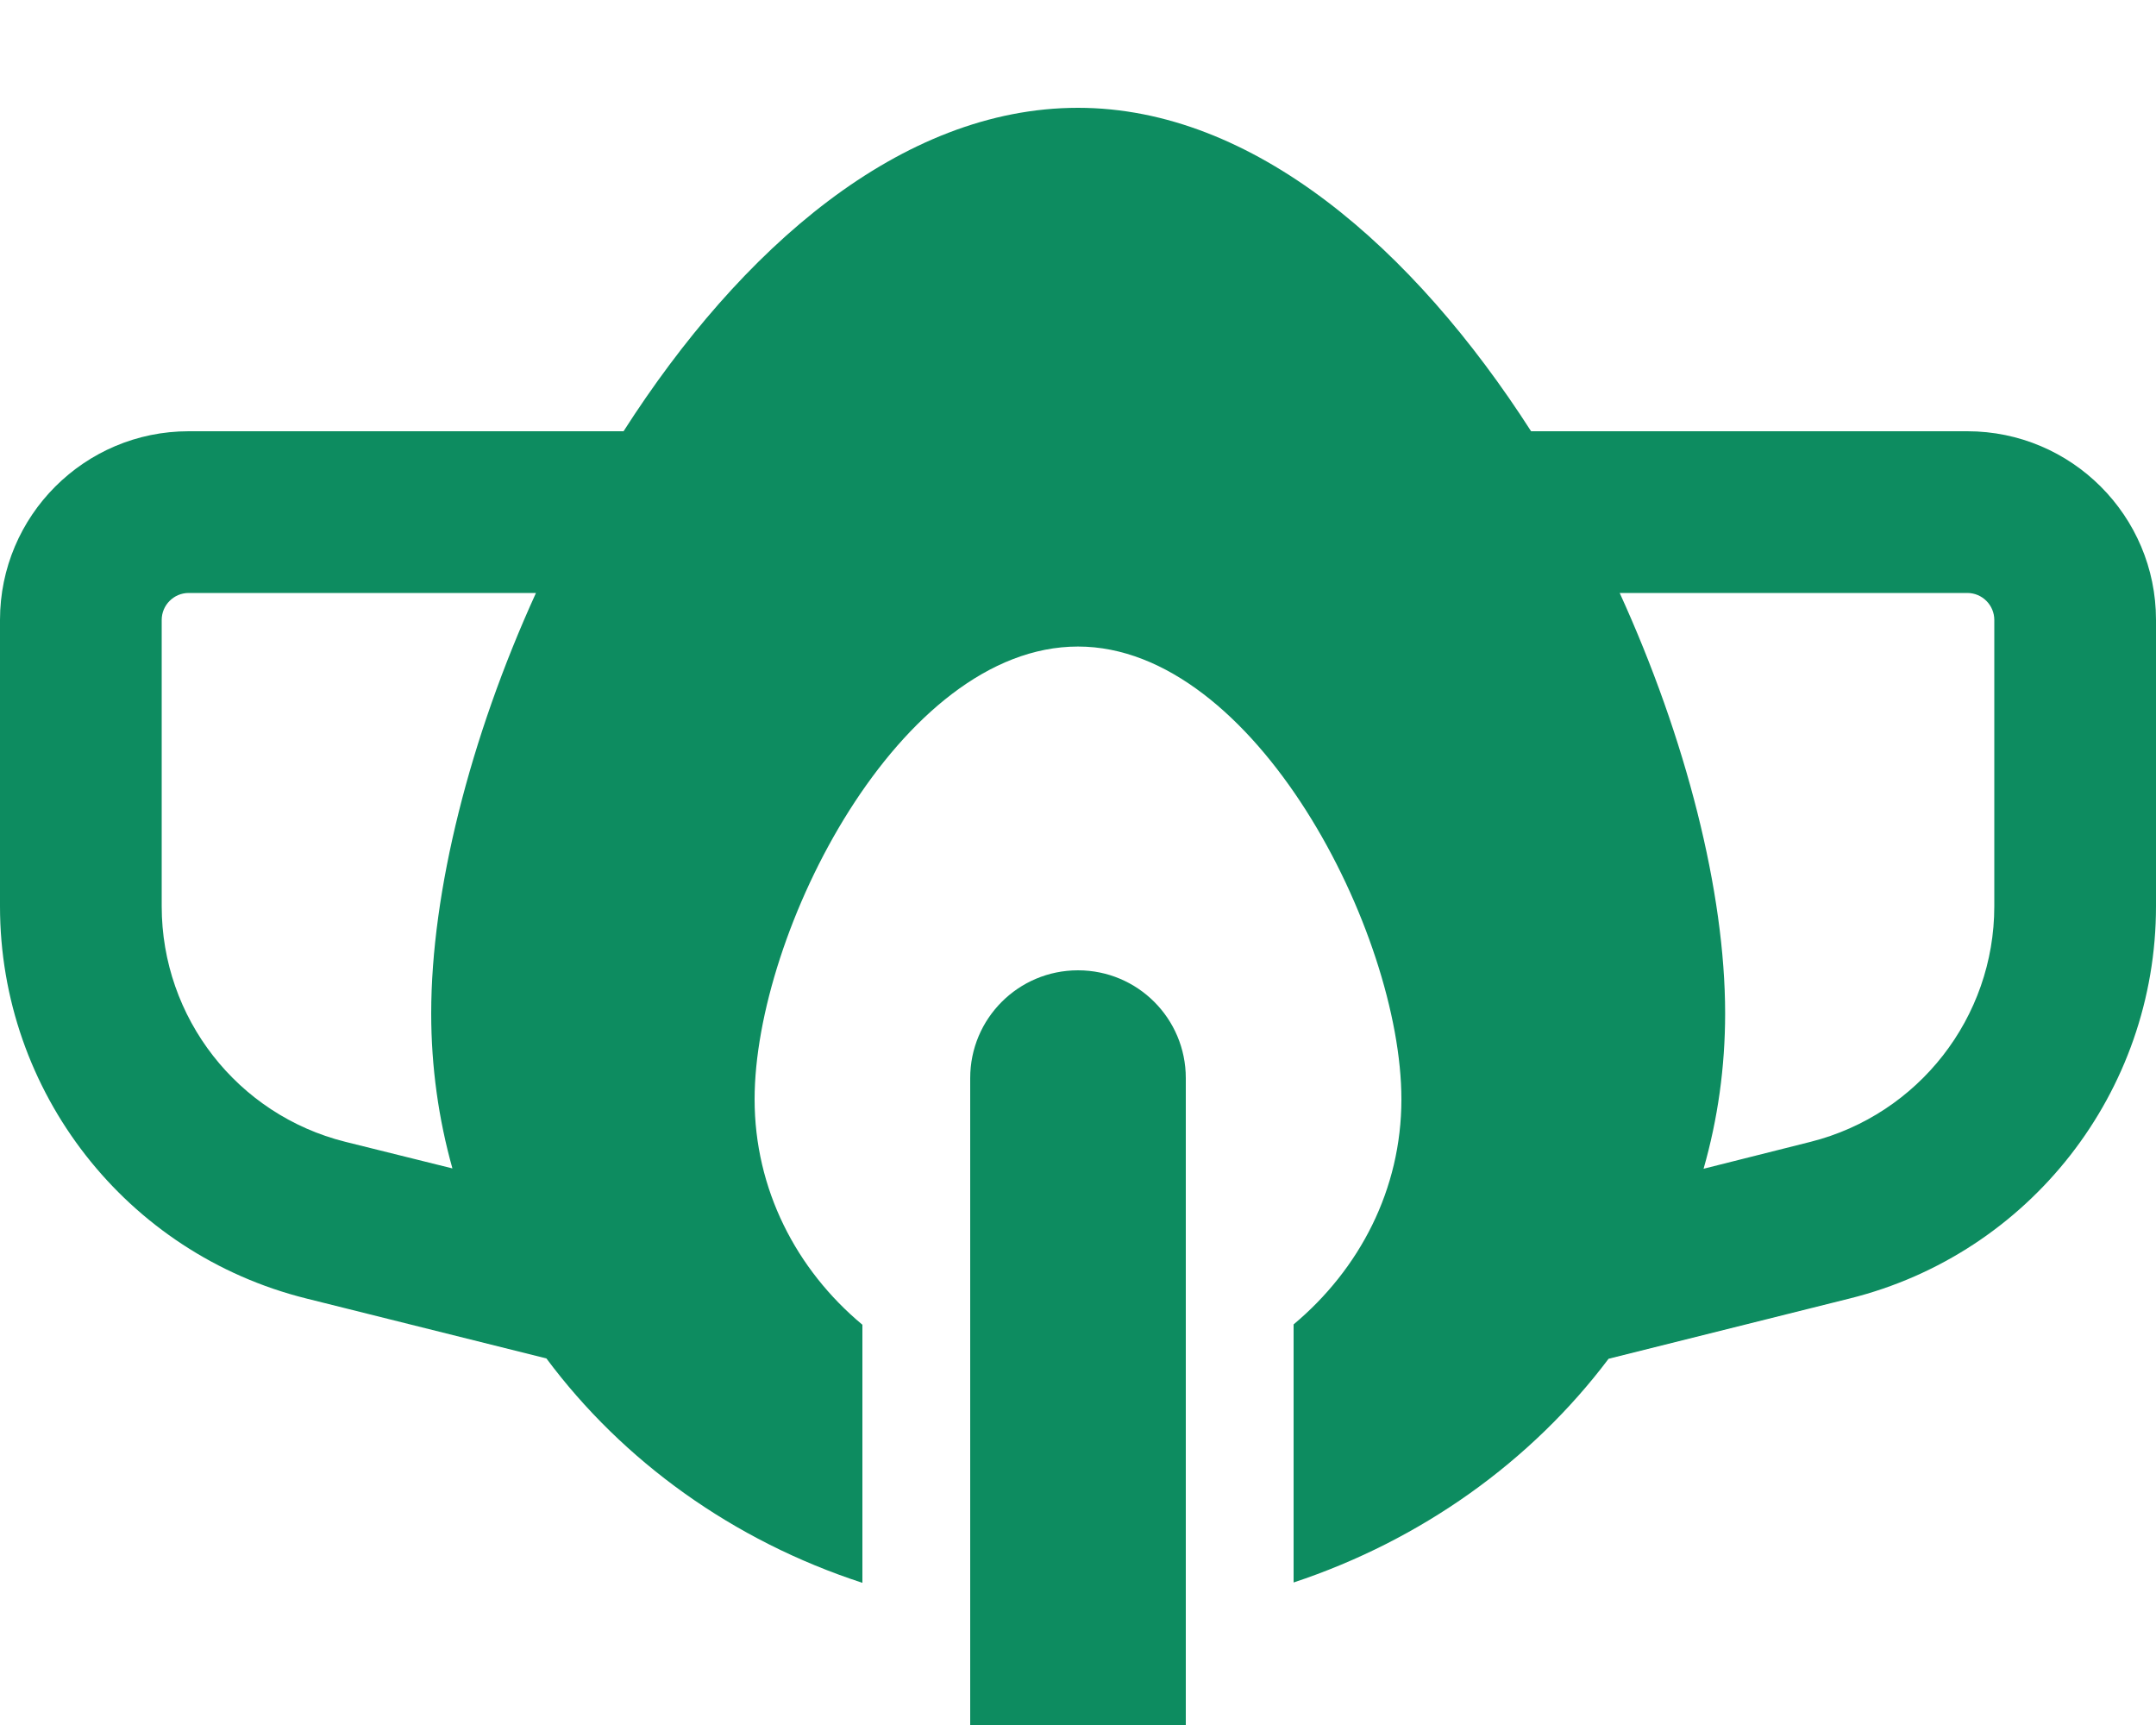 <svg xmlns="http://www.w3.org/2000/svg" viewBox="0 0 640 512"><!--!Font Awesome Free 6.7.2 by @fontawesome - https://fontawesome.com License - https://fontawesome.com/license/free Copyright 2025 Fonticons, Inc.--><path fill="#0d8c60" d="M159.1 176C139.4 219.2 128 264.7 128 300.8c0 15.9 2.2 31.4 6.3 46l-31.8-7.9C70.5 330.9 48 302.1 48 269l0-85c0-4.4 3.6-8 8-8l103.1 0zm26-48L56 128c-30.9 0-56 25.1-56 56l0 85c0 55.1 37.5 103.1 90.9 116.4l71.3 17.8c22.7 30.5 55.4 54.1 93.8 66.6l0-76.6c-19.7-16.4-32-40.3-32-66.9c0-49.5 43-134.4 96-134.4c52.5 0 96 84.9 96 134.4c0 26.7-12.4 50.4-32 66.8l0 76.6c38-12.6 70.6-36 93.5-66.4l71.6-17.9C602.5 372.1 640 324.1 640 269l0-85c0-30.9-25.1-56-56-56l-129.5 0C419.7 73.8 372.1 32 320 32c-52.6 0-100.2 41.8-134.9 96zm295.6 48L584 176c4.4 0 8 3.6 8 8l0 85c0 33-22.5 61.8-54.5 69.9l-31.8 8c4.2-14.7 6.4-30.1 6.4-46.1c0-36.1-11.6-81.6-31.3-124.8zM288 320l0 192 64 0 0-192c0-17.7-14.3-32-32-32s-32 14.3-32 32z"/></svg>